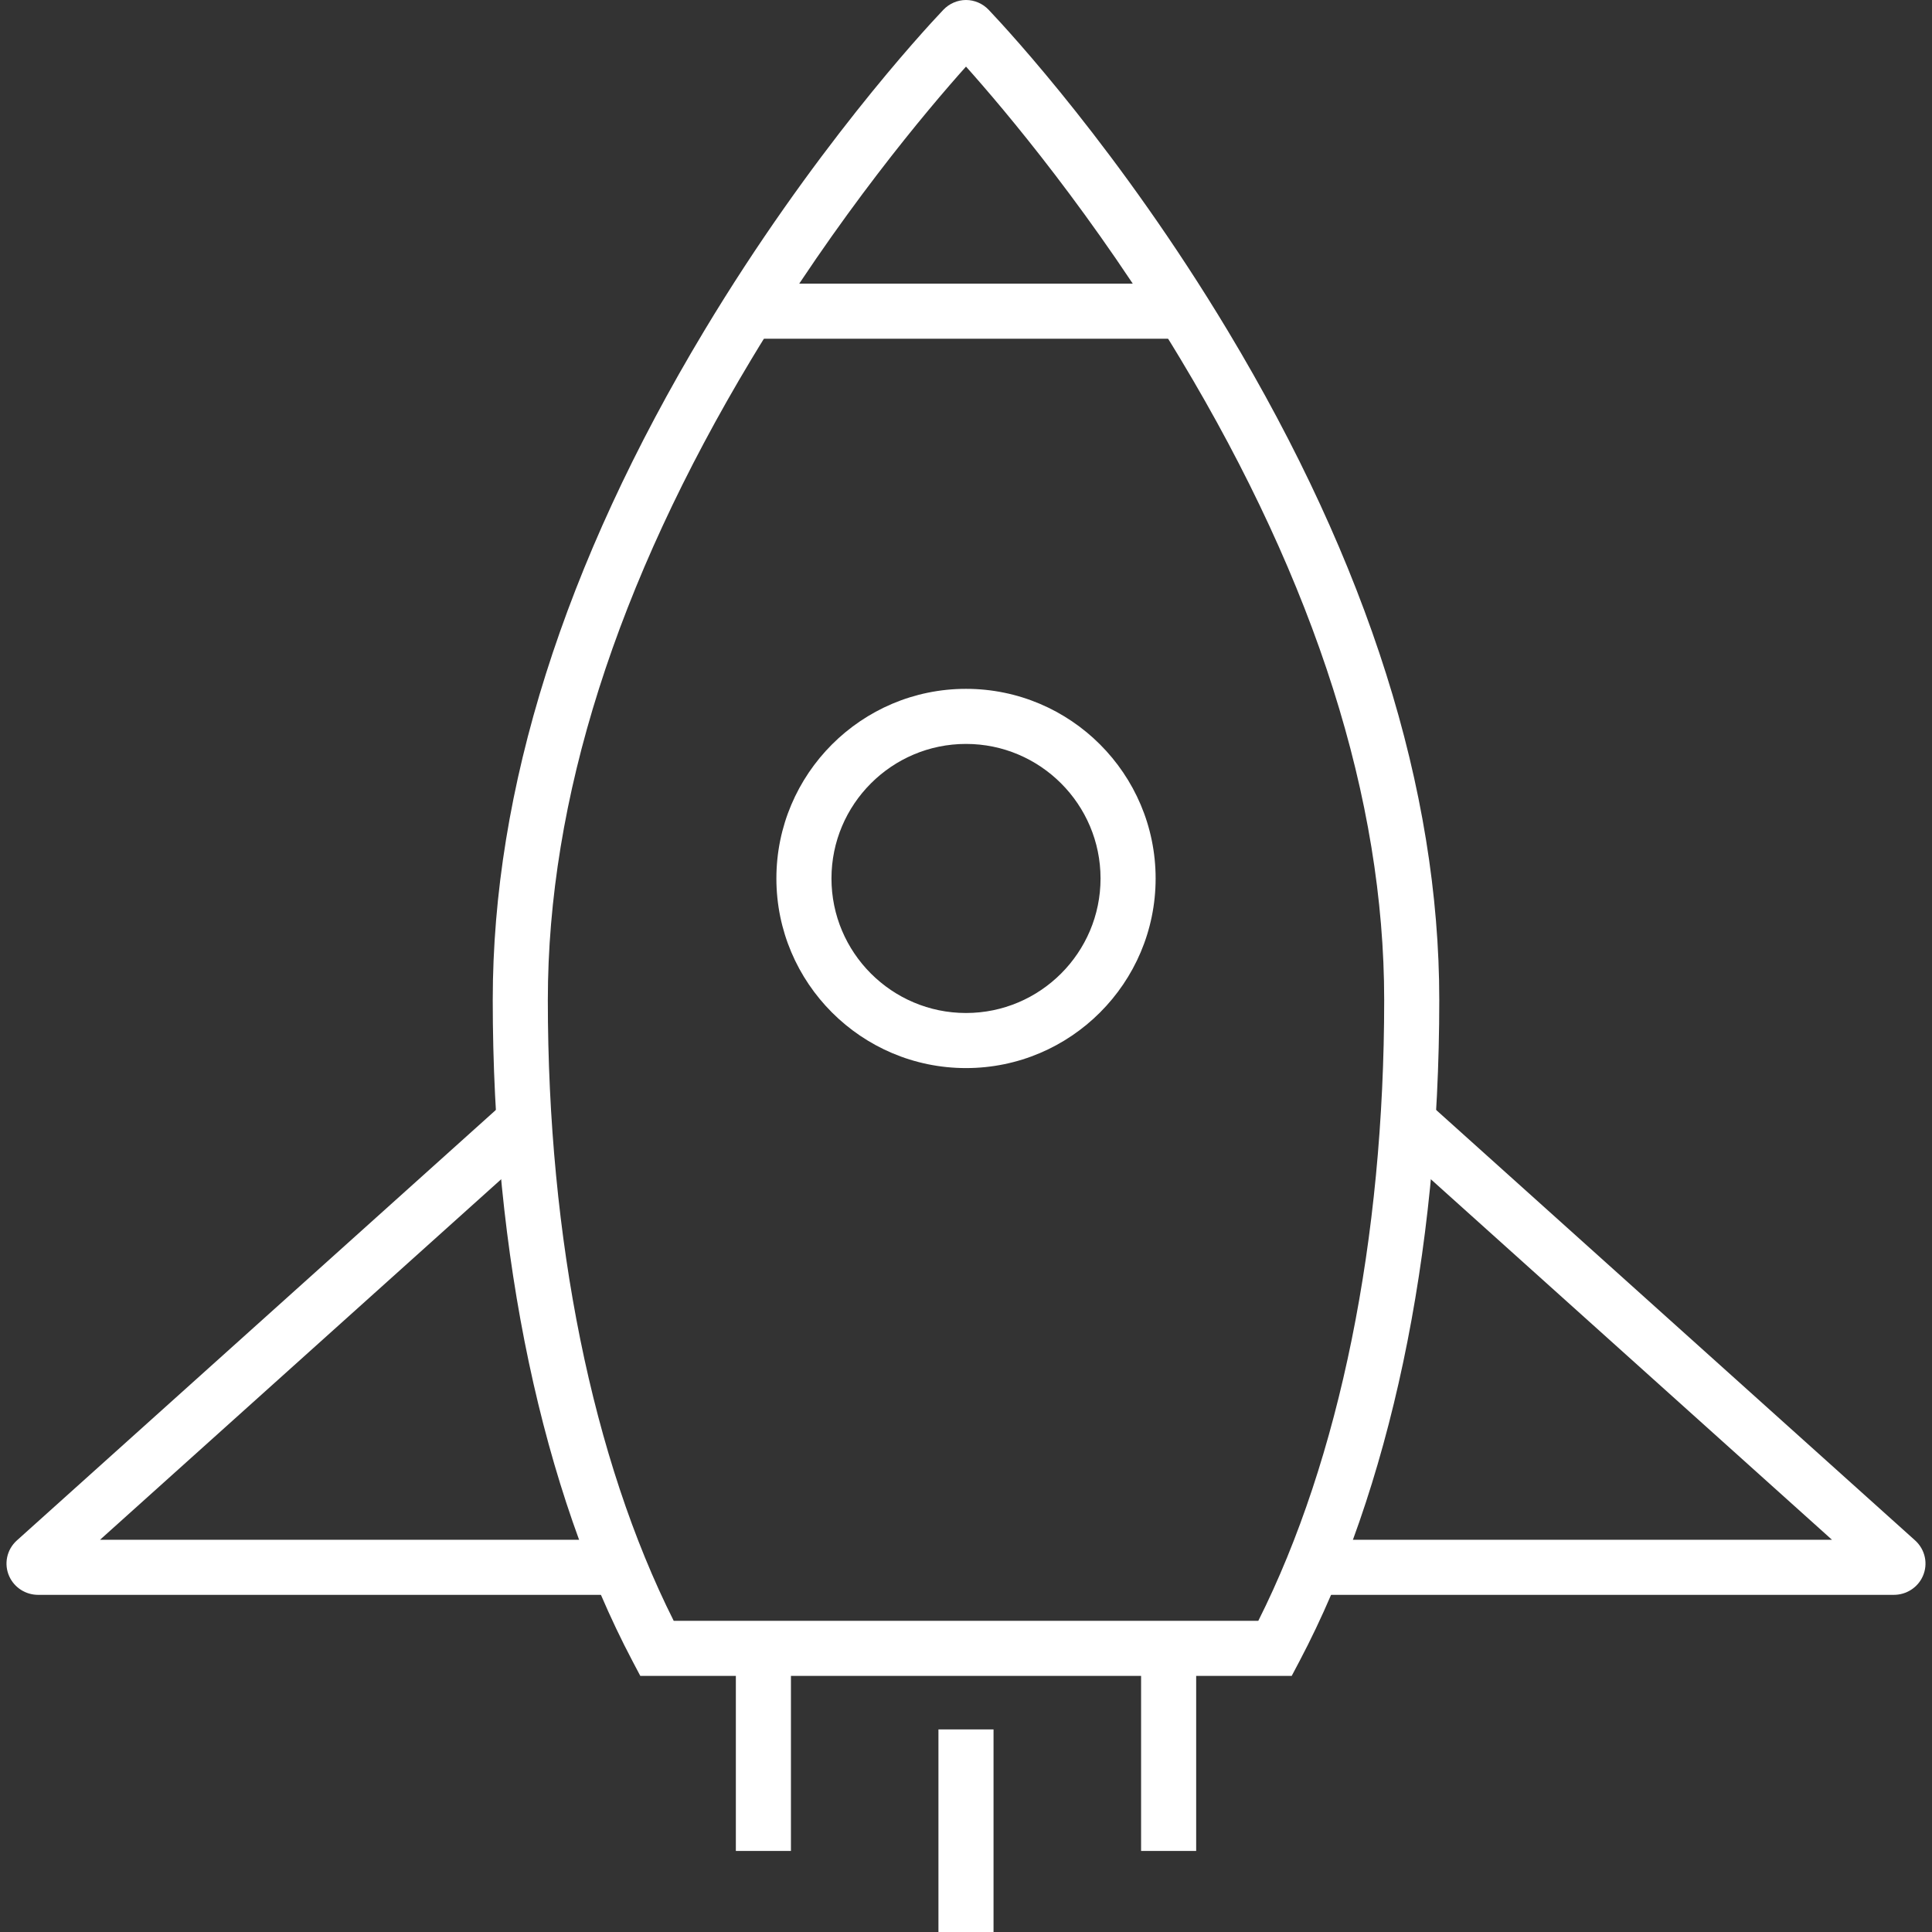 <?xml version="1.0"?>
<svg xmlns="http://www.w3.org/2000/svg" xmlns:xlink="http://www.w3.org/1999/xlink" xmlns:svgjs="http://svgjs.com/svgjs" version="1.1" width="512" height="512" x="0" y="0" viewBox="0 0 362.77 362.77" style="enable-background:new 0 0 512 512" xml:space="preserve" class=""><rect x="0" y="0" width="362.77" height="362.77" fill="#333333" stroke="none"/><g>
<g xmlns="http://www.w3.org/2000/svg">
	<g>
		<path d="M230.541,62.109C210.36,28.535,189.606,6.022,185.655,1.855C184.54,0.676,182.984,0,181.386,0    c-1.595,0-3.149,0.674-4.265,1.851c-3.956,4.172-24.71,26.686-44.889,60.258c-26.349,43.836-39.71,86.116-39.71,125.664    c0,47.975,9.322,92.065,26.249,124.148l1.455,2.758h122.318l1.457-2.758c16.927-32.083,26.25-76.173,26.25-124.148    C270.251,148.225,256.891,105.945,230.541,62.109z M236.273,304.336H126.5c-15.258-30.383-23.635-71.613-23.634-116.563    c0-37.645,12.863-78.132,38.231-120.336c16.23-27.001,33.182-46.993,40.289-54.934c7.106,7.941,24.058,27.932,40.289,54.934    c25.369,42.205,38.232,82.692,38.232,120.336C259.907,232.722,251.53,273.952,236.273,304.336z" fill="#ffffff" data-original="#000000" style="" class=""/>
	</g>
</g>
<g xmlns="http://www.w3.org/2000/svg">
	<g>
		<path d="M359.609,289.252l-91.797-82.5l-6.914,7.693l83.089,74.674h-97.49v10.343h109.119c2.345,0,4.473-1.369,5.42-3.483    C362.074,293.673,361.508,290.977,359.609,289.252z" fill="#ffffff" data-original="#000000" style="" class=""/>
	</g>
</g>
<g xmlns="http://www.w3.org/2000/svg">
	<g>
		<path d="M18.784,289.12v-0.001l83.09-74.674l-6.914-7.693L3.142,289.27c-1.881,1.709-2.445,4.406-1.407,6.71    c0.951,2.116,3.079,3.483,5.421,3.483h109.119V289.12H18.784z" fill="#ffffff" data-original="#000000" style="" class=""/>
	</g>
</g>
<g xmlns="http://www.w3.org/2000/svg">
	<g>
		<rect x="138.171" y="309.51" width="10.343" height="38.04" fill="#ffffff" data-original="#000000" style="" class=""/>
	</g>
</g>
<g xmlns="http://www.w3.org/2000/svg">
	<g>
		<rect x="214.261" y="309.51" width="10.343" height="38.04" fill="#ffffff" data-original="#000000" style="" class=""/>
	</g>
</g>
<g xmlns="http://www.w3.org/2000/svg">
	<g>
		<rect x="176.211" y="324.73" width="10.343" height="38.04" fill="#ffffff" data-original="#000000" style="" class=""/>
	</g>
</g>
<g xmlns="http://www.w3.org/2000/svg">
	<g>
		<rect x="140.561" y="53.26" width="81.64" height="10.343" fill="#ffffff" data-original="#000000" style="" class=""/>
	</g>
</g>
<g xmlns="http://www.w3.org/2000/svg">
	<g>
		<path d="M181.386,129.343c-19.633,0-35.605,15.972-35.605,35.605s15.972,35.605,35.605,35.605    c19.632,0,35.605-15.972,35.605-35.605C216.991,145.316,201.019,129.343,181.386,129.343z M181.386,190.21    c-13.929,0-25.262-11.333-25.262-25.262s11.333-25.262,25.262-25.262s25.261,11.333,25.261,25.262    C206.648,178.877,195.316,190.21,181.386,190.21z" fill="#ffffff" data-original="#000000" style="" class=""/>
	</g>
</g>
<g xmlns="http://www.w3.org/2000/svg">
</g>
<g xmlns="http://www.w3.org/2000/svg">
</g>
<g xmlns="http://www.w3.org/2000/svg">
</g>
<g xmlns="http://www.w3.org/2000/svg">
</g>
<g xmlns="http://www.w3.org/2000/svg">
</g>
<g xmlns="http://www.w3.org/2000/svg">
</g>
<g xmlns="http://www.w3.org/2000/svg">
</g>
<g xmlns="http://www.w3.org/2000/svg">
</g>
<g xmlns="http://www.w3.org/2000/svg">
</g>
<g xmlns="http://www.w3.org/2000/svg">
</g>
<g xmlns="http://www.w3.org/2000/svg">
</g>
<g xmlns="http://www.w3.org/2000/svg">
</g>
<g xmlns="http://www.w3.org/2000/svg">
</g>
<g xmlns="http://www.w3.org/2000/svg">
</g>
<g xmlns="http://www.w3.org/2000/svg">
</g>
</g></svg>
